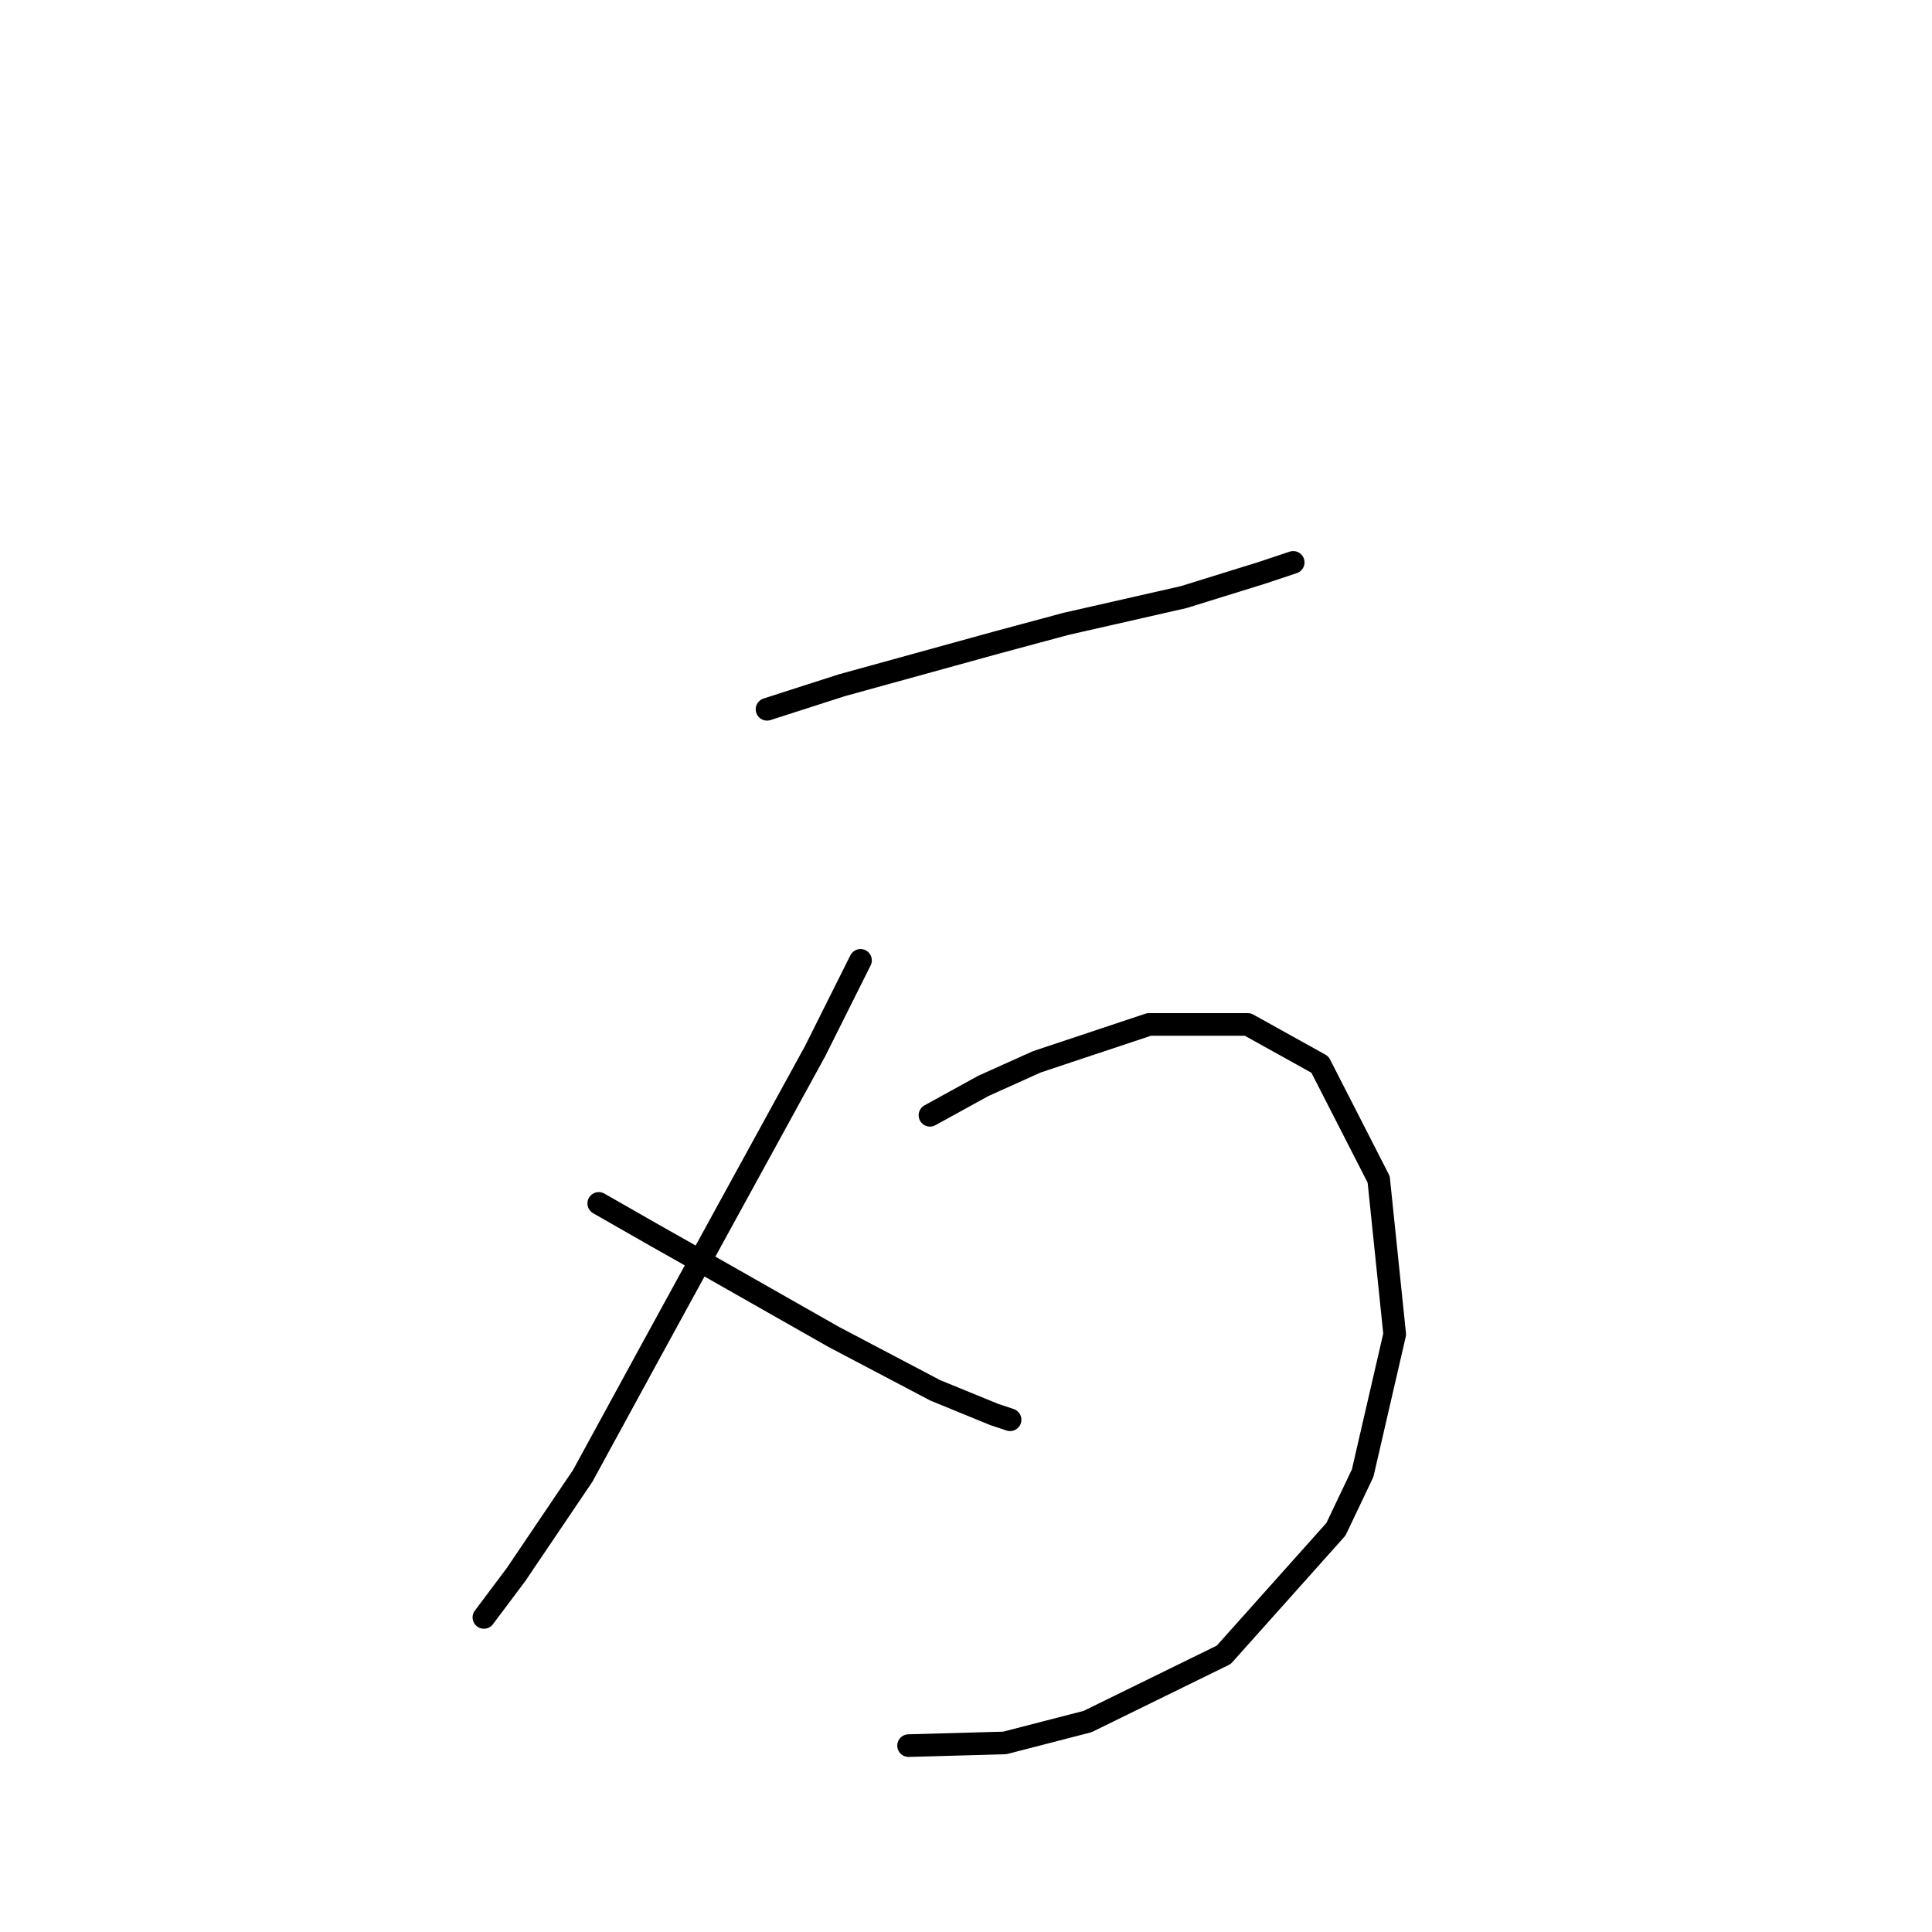 <?xml version="1.0" standalone="no"?>
    <svg width="256" height="256" xmlns="http://www.w3.org/2000/svg" version="1.1">
    <polyline stroke="black" stroke-width="3" stroke-linecap="round" fill="transparent" stroke-linejoin="round" points="101.635 93.985 111.544 90.8 132.071 85.137 141.273 82.66 156.845 79.12 167.109 75.935 171.356 74.52 171.356 74.52 " />
        <polyline stroke="black" stroke-width="3" stroke-linecap="round" fill="transparent" stroke-linejoin="round" points="114.022 127.252 108.005 139.285 101.989 150.257 95.972 161.228 85.709 179.985 77.215 195.557 68.367 208.652 64.12 214.315 64.12 214.315 " />
        <polyline stroke="black" stroke-width="3" stroke-linecap="round" fill="transparent" stroke-linejoin="round" points="79.338 159.458 86.771 163.705 94.911 168.306 110.483 177.154 123.931 184.232 131.717 187.418 133.841 188.125 133.841 188.125 " />
        <polyline stroke="black" stroke-width="3" stroke-linecap="round" fill="transparent" stroke-linejoin="round" points="123.224 147.779 130.302 143.886 137.38 140.701 152.244 135.746 165.339 135.746 174.895 141.055 182.681 156.273 184.804 176.8 180.557 195.204 177.018 202.636 162.154 219.27 144.104 228.117 133.133 230.949 120.392 231.303 120.392 231.303 " />
        </svg>